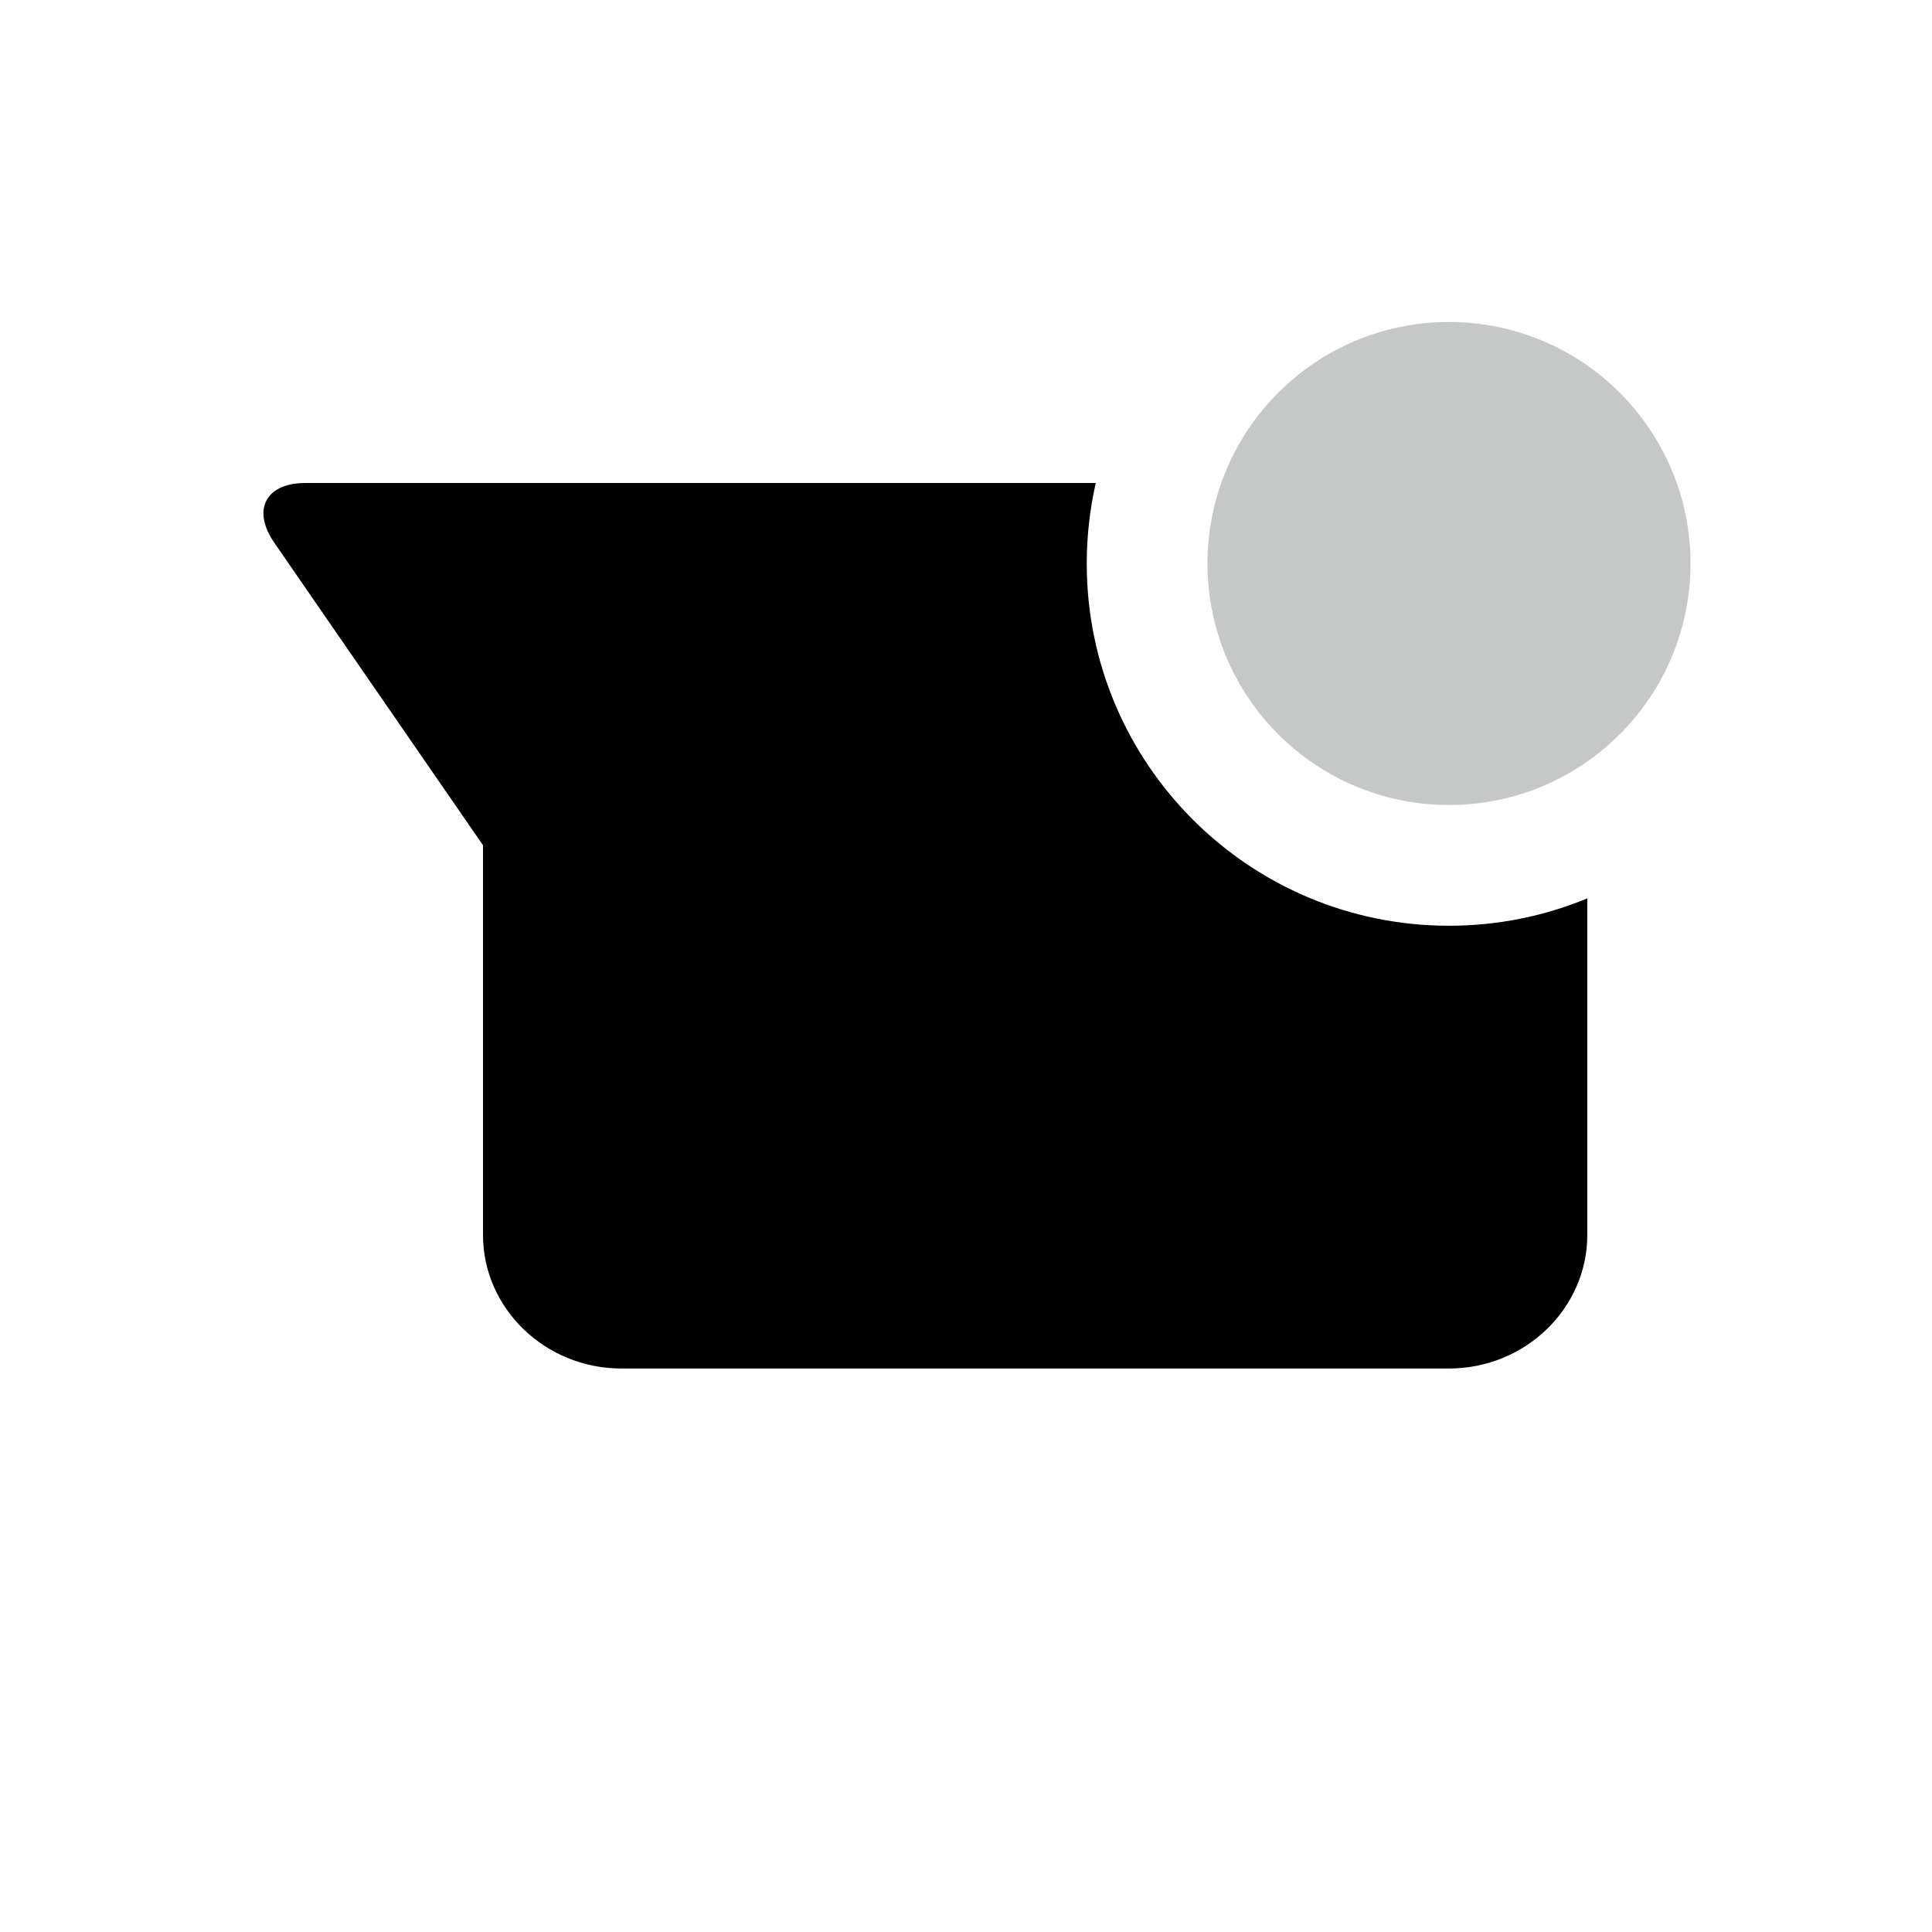 <svg viewBox="0 0 24 24" height="24" width="24" preserveAspectRatio="xMidYMid meet" class="xvy4d1p x117rol3" version="1.1"><title>search-unread</title><path d="M19.718,11.16 L19.718,15.341 C19.718,16.254 18.946,17 18,17 L7.718,17 C6.773,17 6,16.254 6,15.341 L6,10.5 L3.408,6.743 C3.125,6.333 3.3,6 3.795,6 L13.612,6 C13.539,6.322 13.5,6.656 13.5,7 C13.5,9.485 15.515,11.5 18,11.5 C18.609,11.5 19.189,11.379 19.718,11.16 Z" fill="currentColor"></path><path d="M18,10 C19.657,10 21,8.657 21,7 C21,5.343 19.657,4 18,4 C16.343,4 15,5.343 15,7 C15,8.657 16.343,10 18,10 Z" fill-opacity="0.4" fill="#727475"></path></svg>